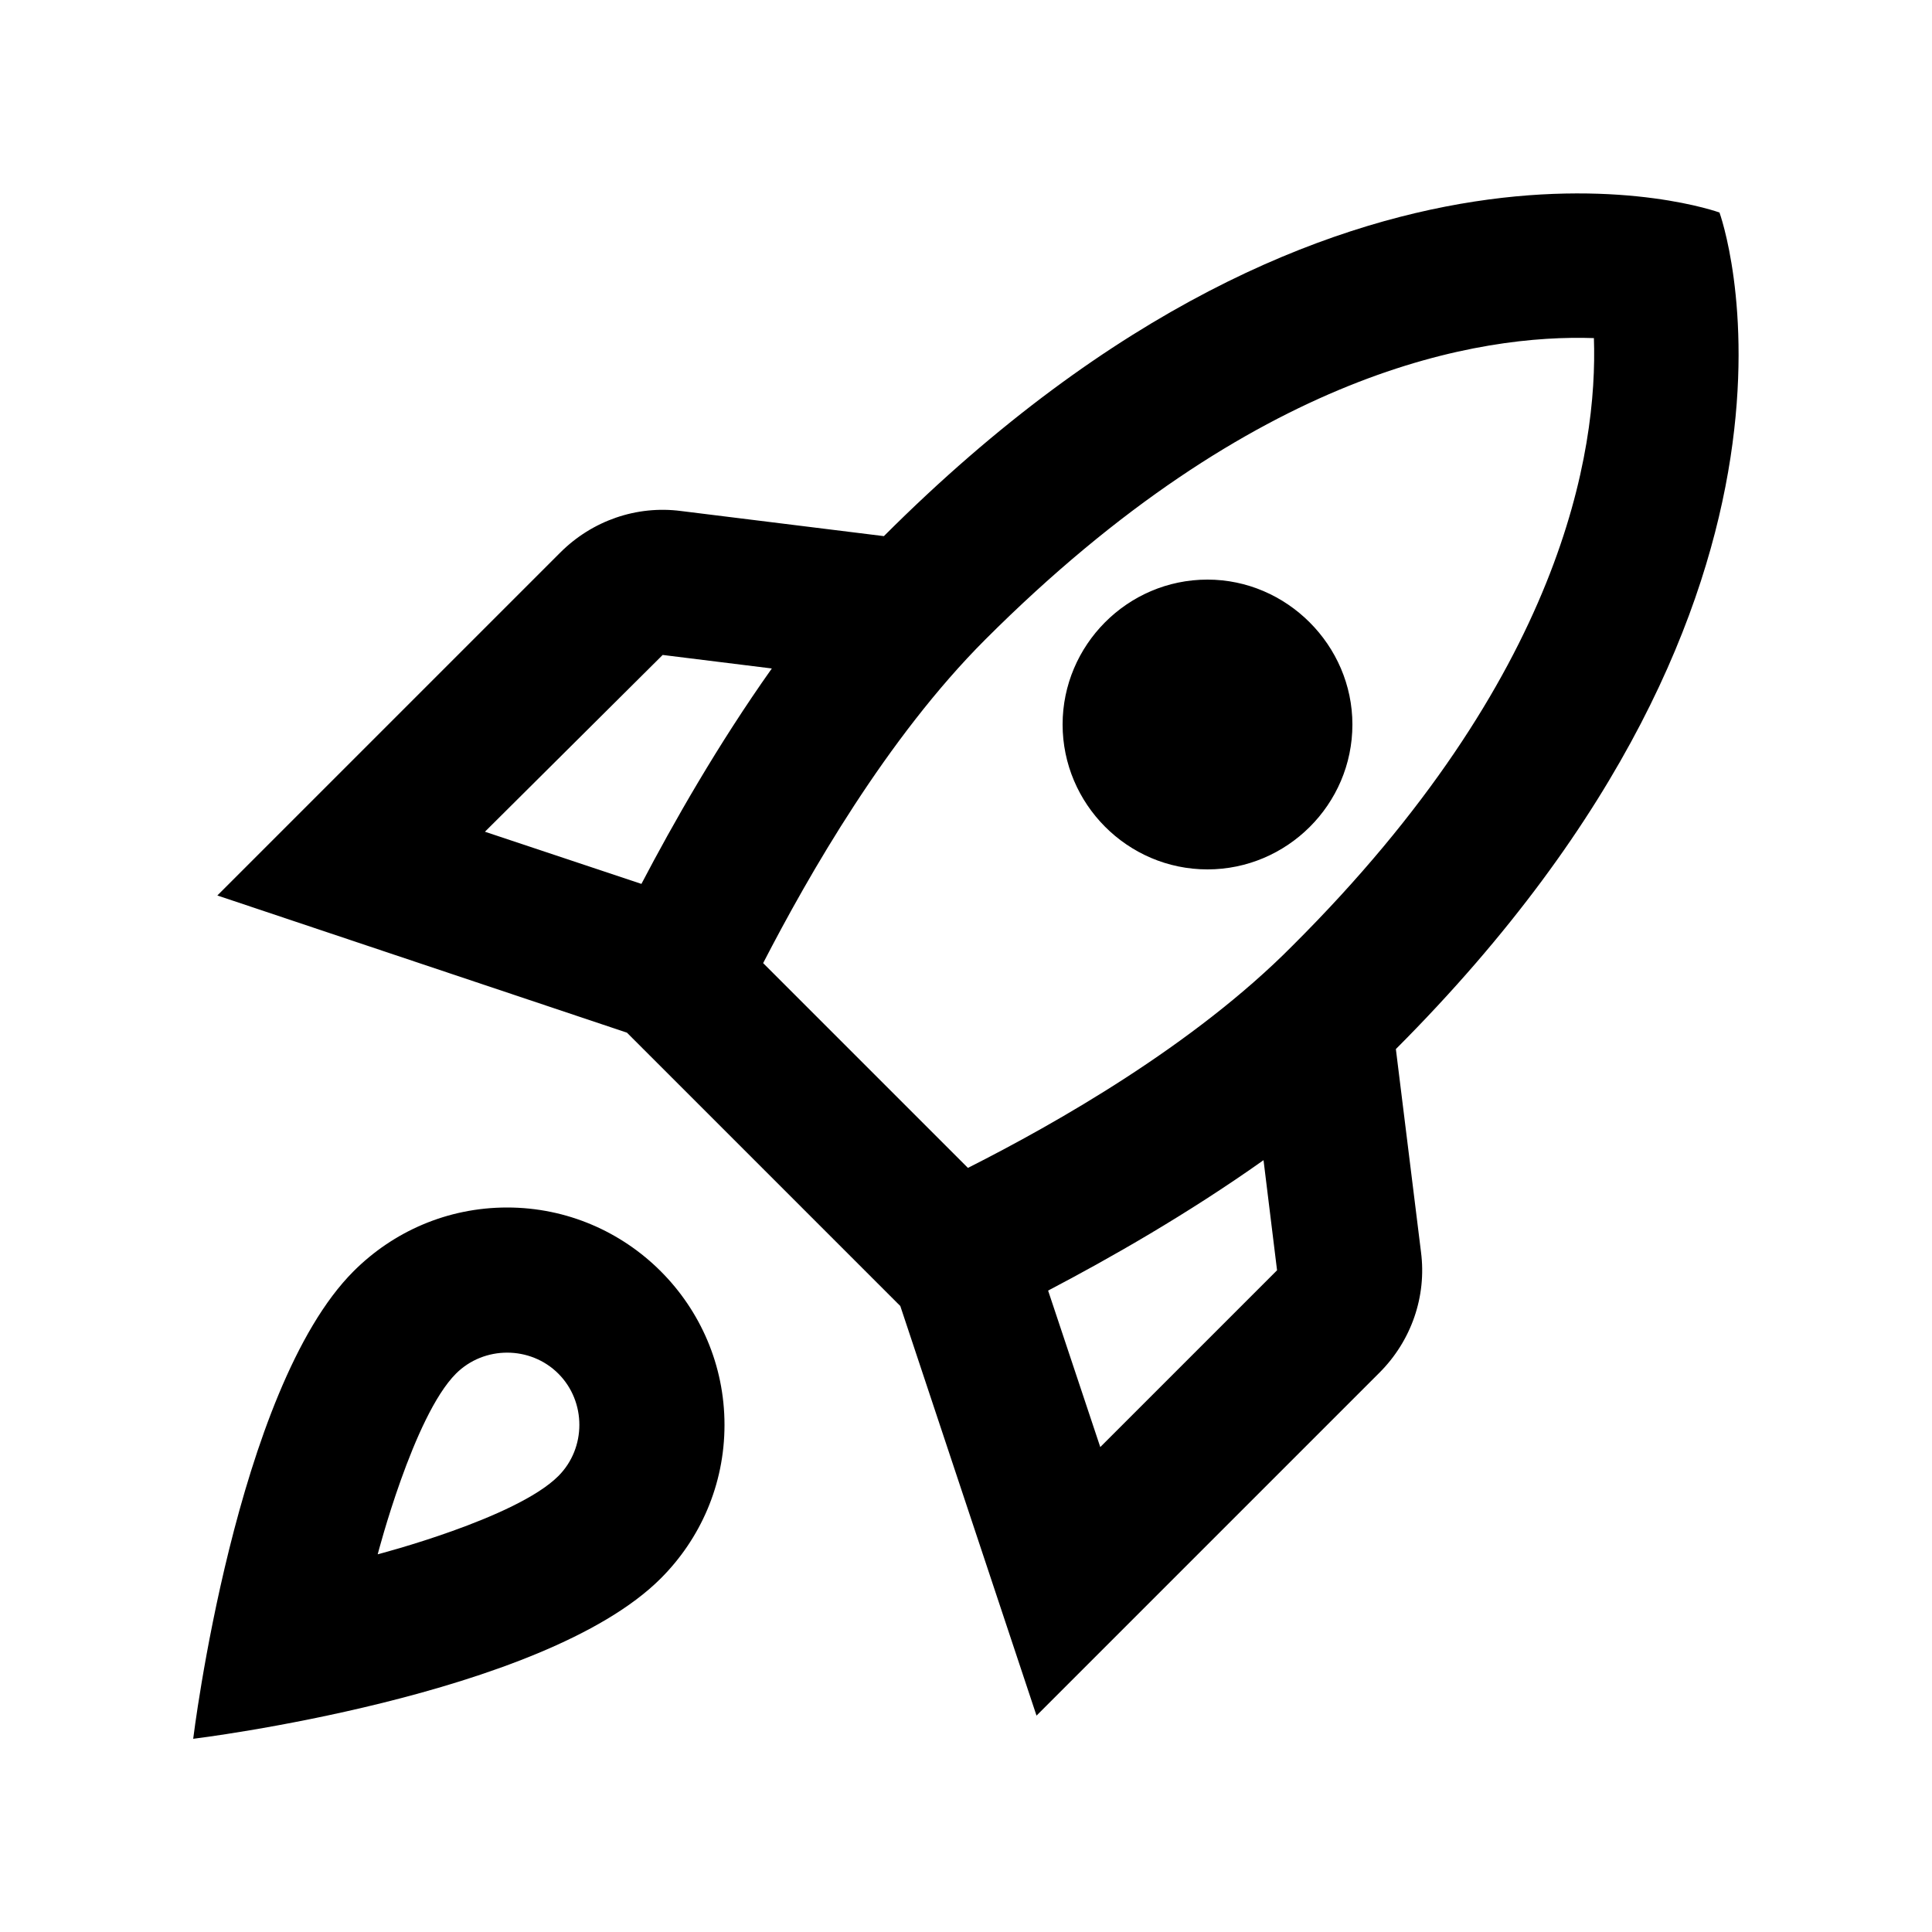 <svg xmlns="http://www.w3.org/2000/svg" width="20" height="20" viewBox="0 0 20 20"><path d="m14.45 10.86.26 2.1c.06.46-.1.92-.43 1.25l-3.55 3.55-1.41-4.24-2.83-2.83-4.24-1.42L5.8 5.72c.33-.33.79-.49 1.25-.43l2.1.26C13.92.78 17.8 2.2 17.8 2.2s1.42 3.88-3.35 8.66zM10.2 6.62C9.18 7.64 8.37 9.06 7.9 9.97l2.12 2.12c.91-.46 2.34-1.27 3.36-2.3C16.18 7 16.54 4.67 16.5 3.5c-1.17-.04-3.5.32-6.3 3.12zm3.8.88c0-.82-.68-1.5-1.5-1.5-.83 0-1.5.68-1.5 1.5S11.67 9 12.5 9c.82 0 1.5-.67 1.5-1.5zm-6.01-.58-1.13-.14-1.84 1.83 1.62.54c.33-.63.79-1.44 1.35-2.23zm2.86 6.44.54 1.62 1.83-1.83-.14-1.14c-.79.56-1.6 1.02-2.23 1.35zm-5.6-.86c-.62 0-1.18.25-1.59.66C2.44 14.38 2 18 2 18s3.62-.44 4.84-1.66c.41-.41.66-.97.66-1.59 0-1.24-1.01-2.25-2.25-2.25zm.53 2.78c-.44.44-1.87.81-1.87.81s.37-1.43.81-1.87c.29-.29.77-.29 1.06 0s.29.77 0 1.06z"/></svg>